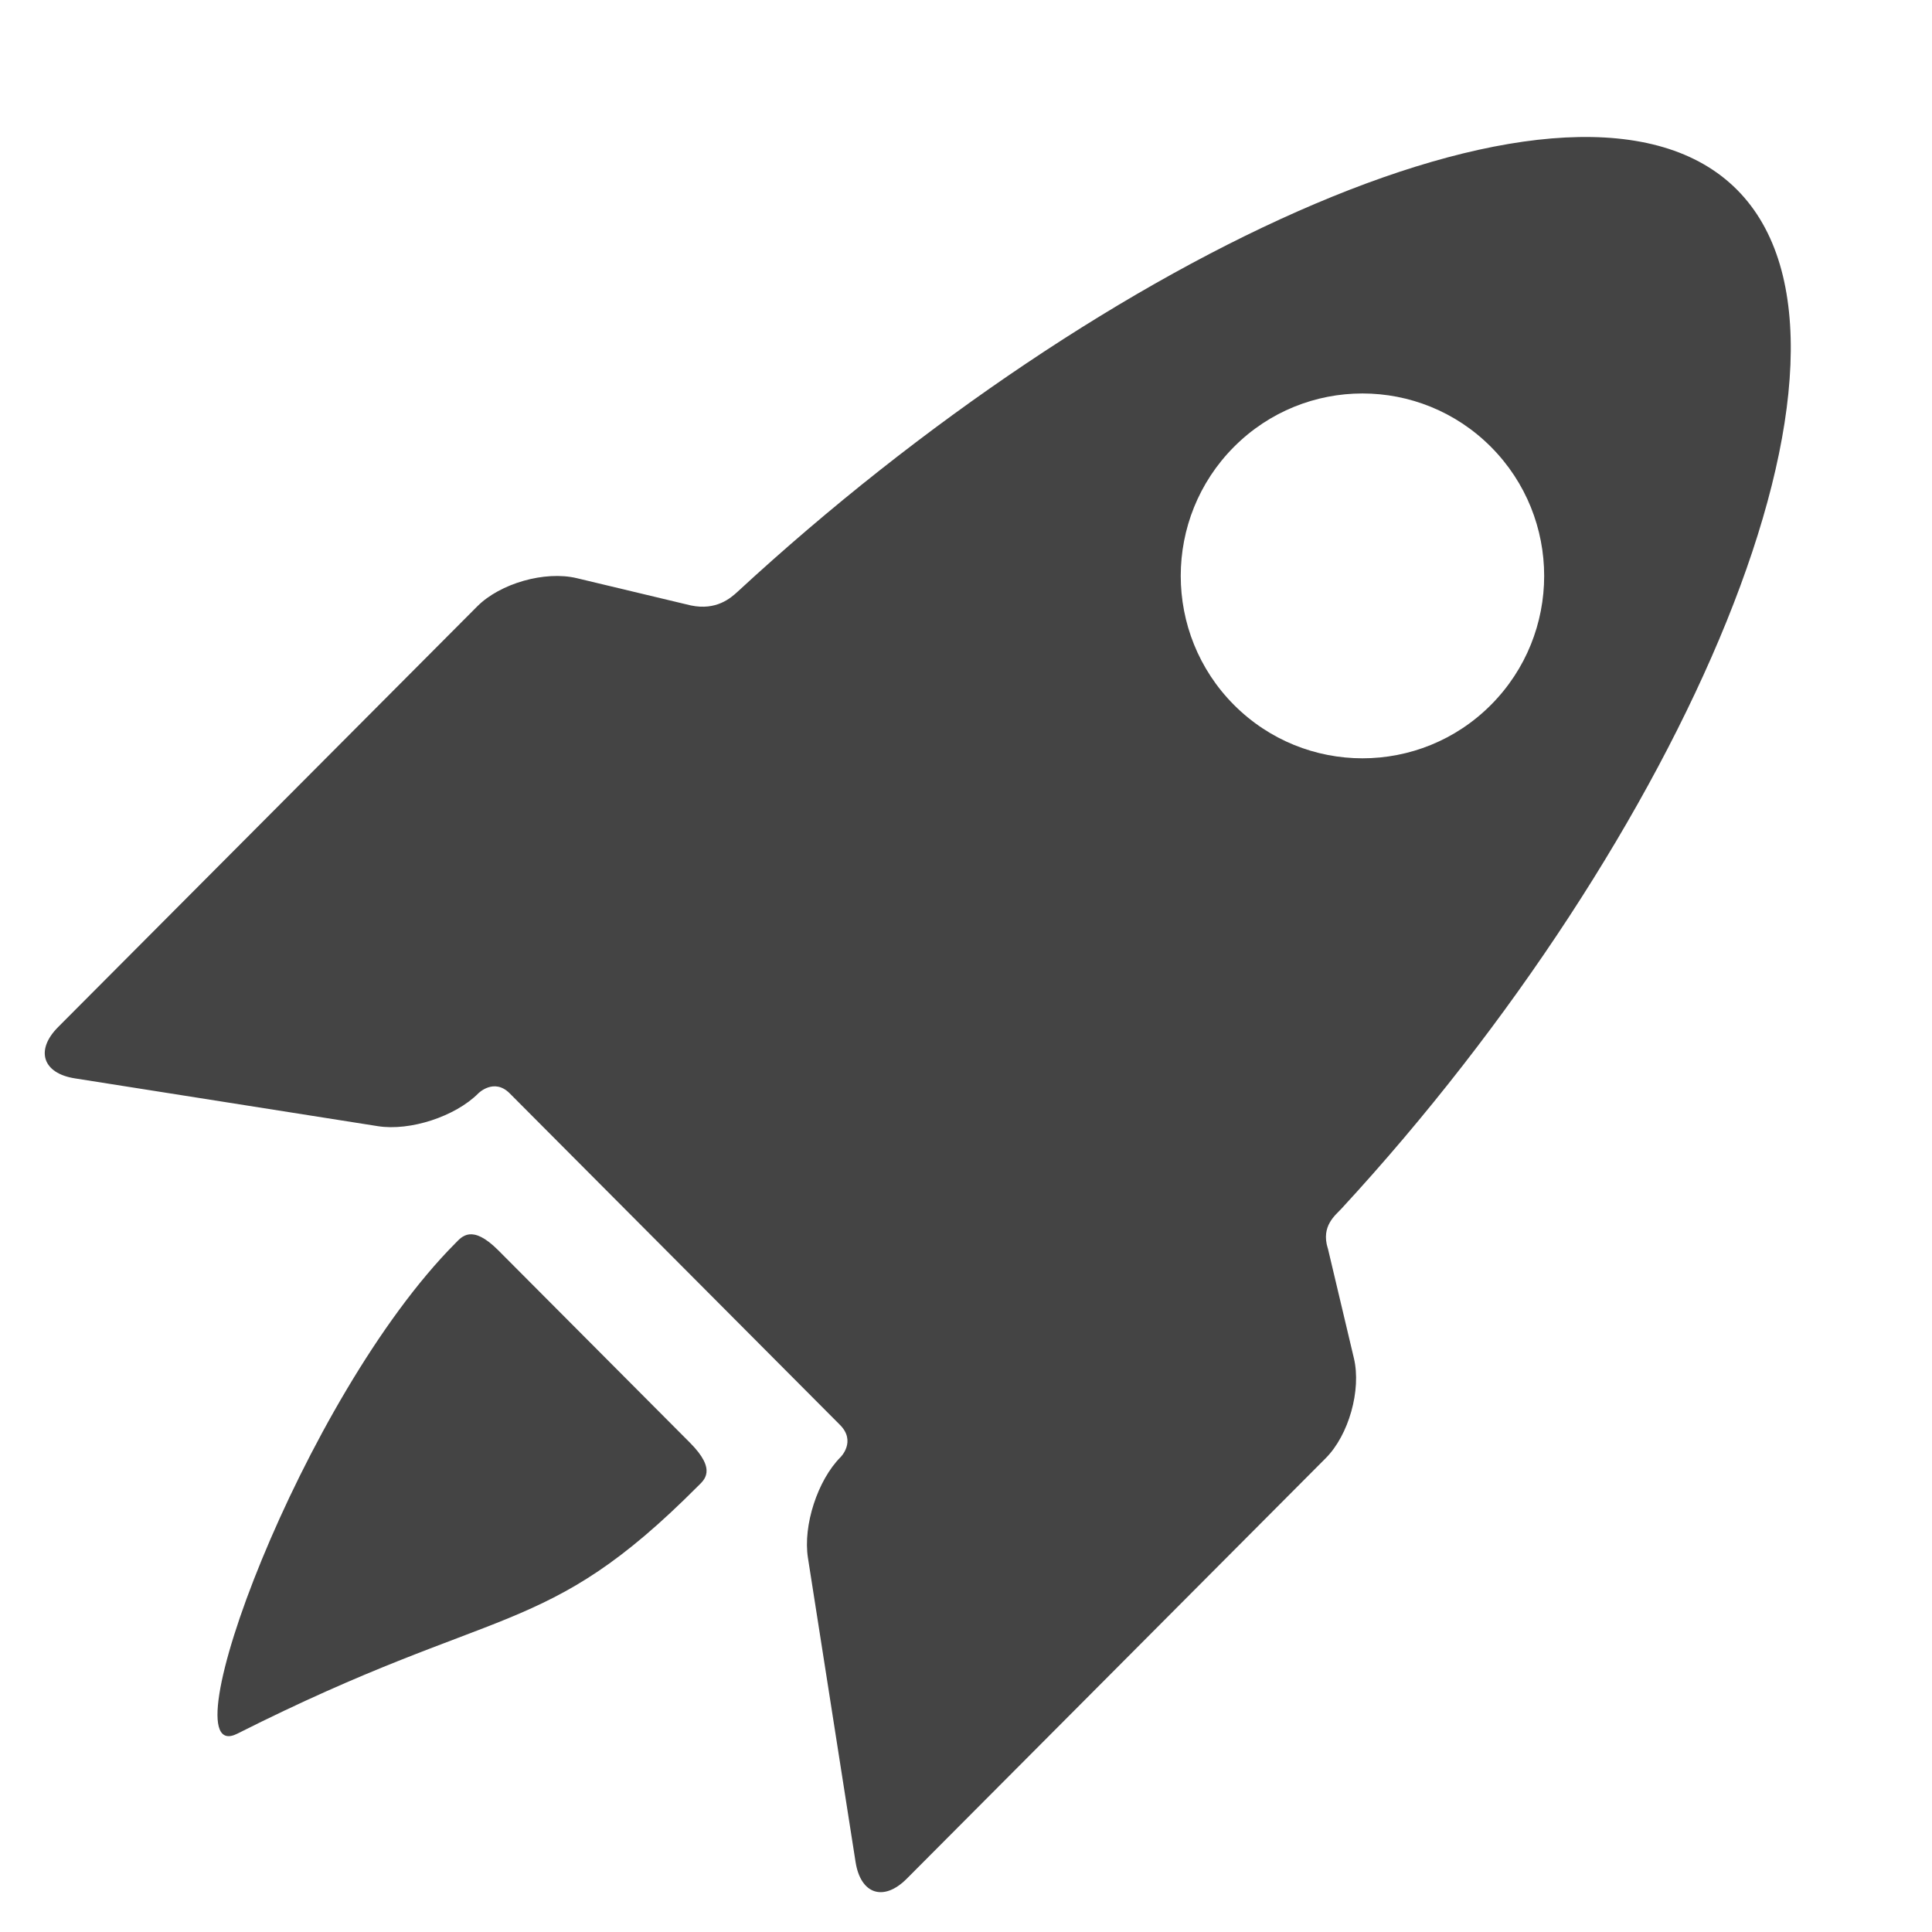 <!-- Generated by IcoMoon.io -->
<svg version="1.1" xmlns="http://www.w3.org/2000/svg" width="32" height="32" viewBox="0 0 32 32">
<title>goals</title>
<path fill="#444" d="M8.254 20.71c-0.442-0.444-0.609-0.221-0.708-0.122-2.548 2.558-4.811 8.73-3.615 8.127 4.354-2.194 5.080-1.541 7.628-4.099 0.098-0.099 0.325-0.262-0.13-0.719l-3.175-3.187zM21.992 20.675c-0.115-0.369 0.127-0.547 0.228-0.657 5.625-6.095 9.199-14.216 6.55-16.876-2.635-2.645-10.476 1.048-16.547 6.653-0.12 0.111-0.357 0.321-0.78 0.233l-1.891-0.452c-0.525-0.125-1.267 0.085-1.649 0.469l-6.94 6.966c-0.382 0.383-0.258 0.766 0.276 0.85l5.020 0.792c0.533 0.084 1.282-0.16 1.664-0.544 0 0 0.259-0.261 0.519 0 1.436 1.441 4.103 4.119 5.471 5.492 0.272 0.273 0.011 0.532 0.011 0.532-0.382 0.383-0.626 1.134-0.542 1.67l0.789 5.038c0.084 0.535 0.465 0.66 0.847 0.277l6.94-6.966c0.382-0.383 0.592-1.128 0.467-1.655l-0.432-1.822zM20.438 11.675c-1.175-1.18-1.175-3.093 0-4.273s3.081-1.18 4.257 0c1.175 1.18 1.175 3.093 0 4.273s-3.081 1.18-4.257 0z"></path>
</svg>
